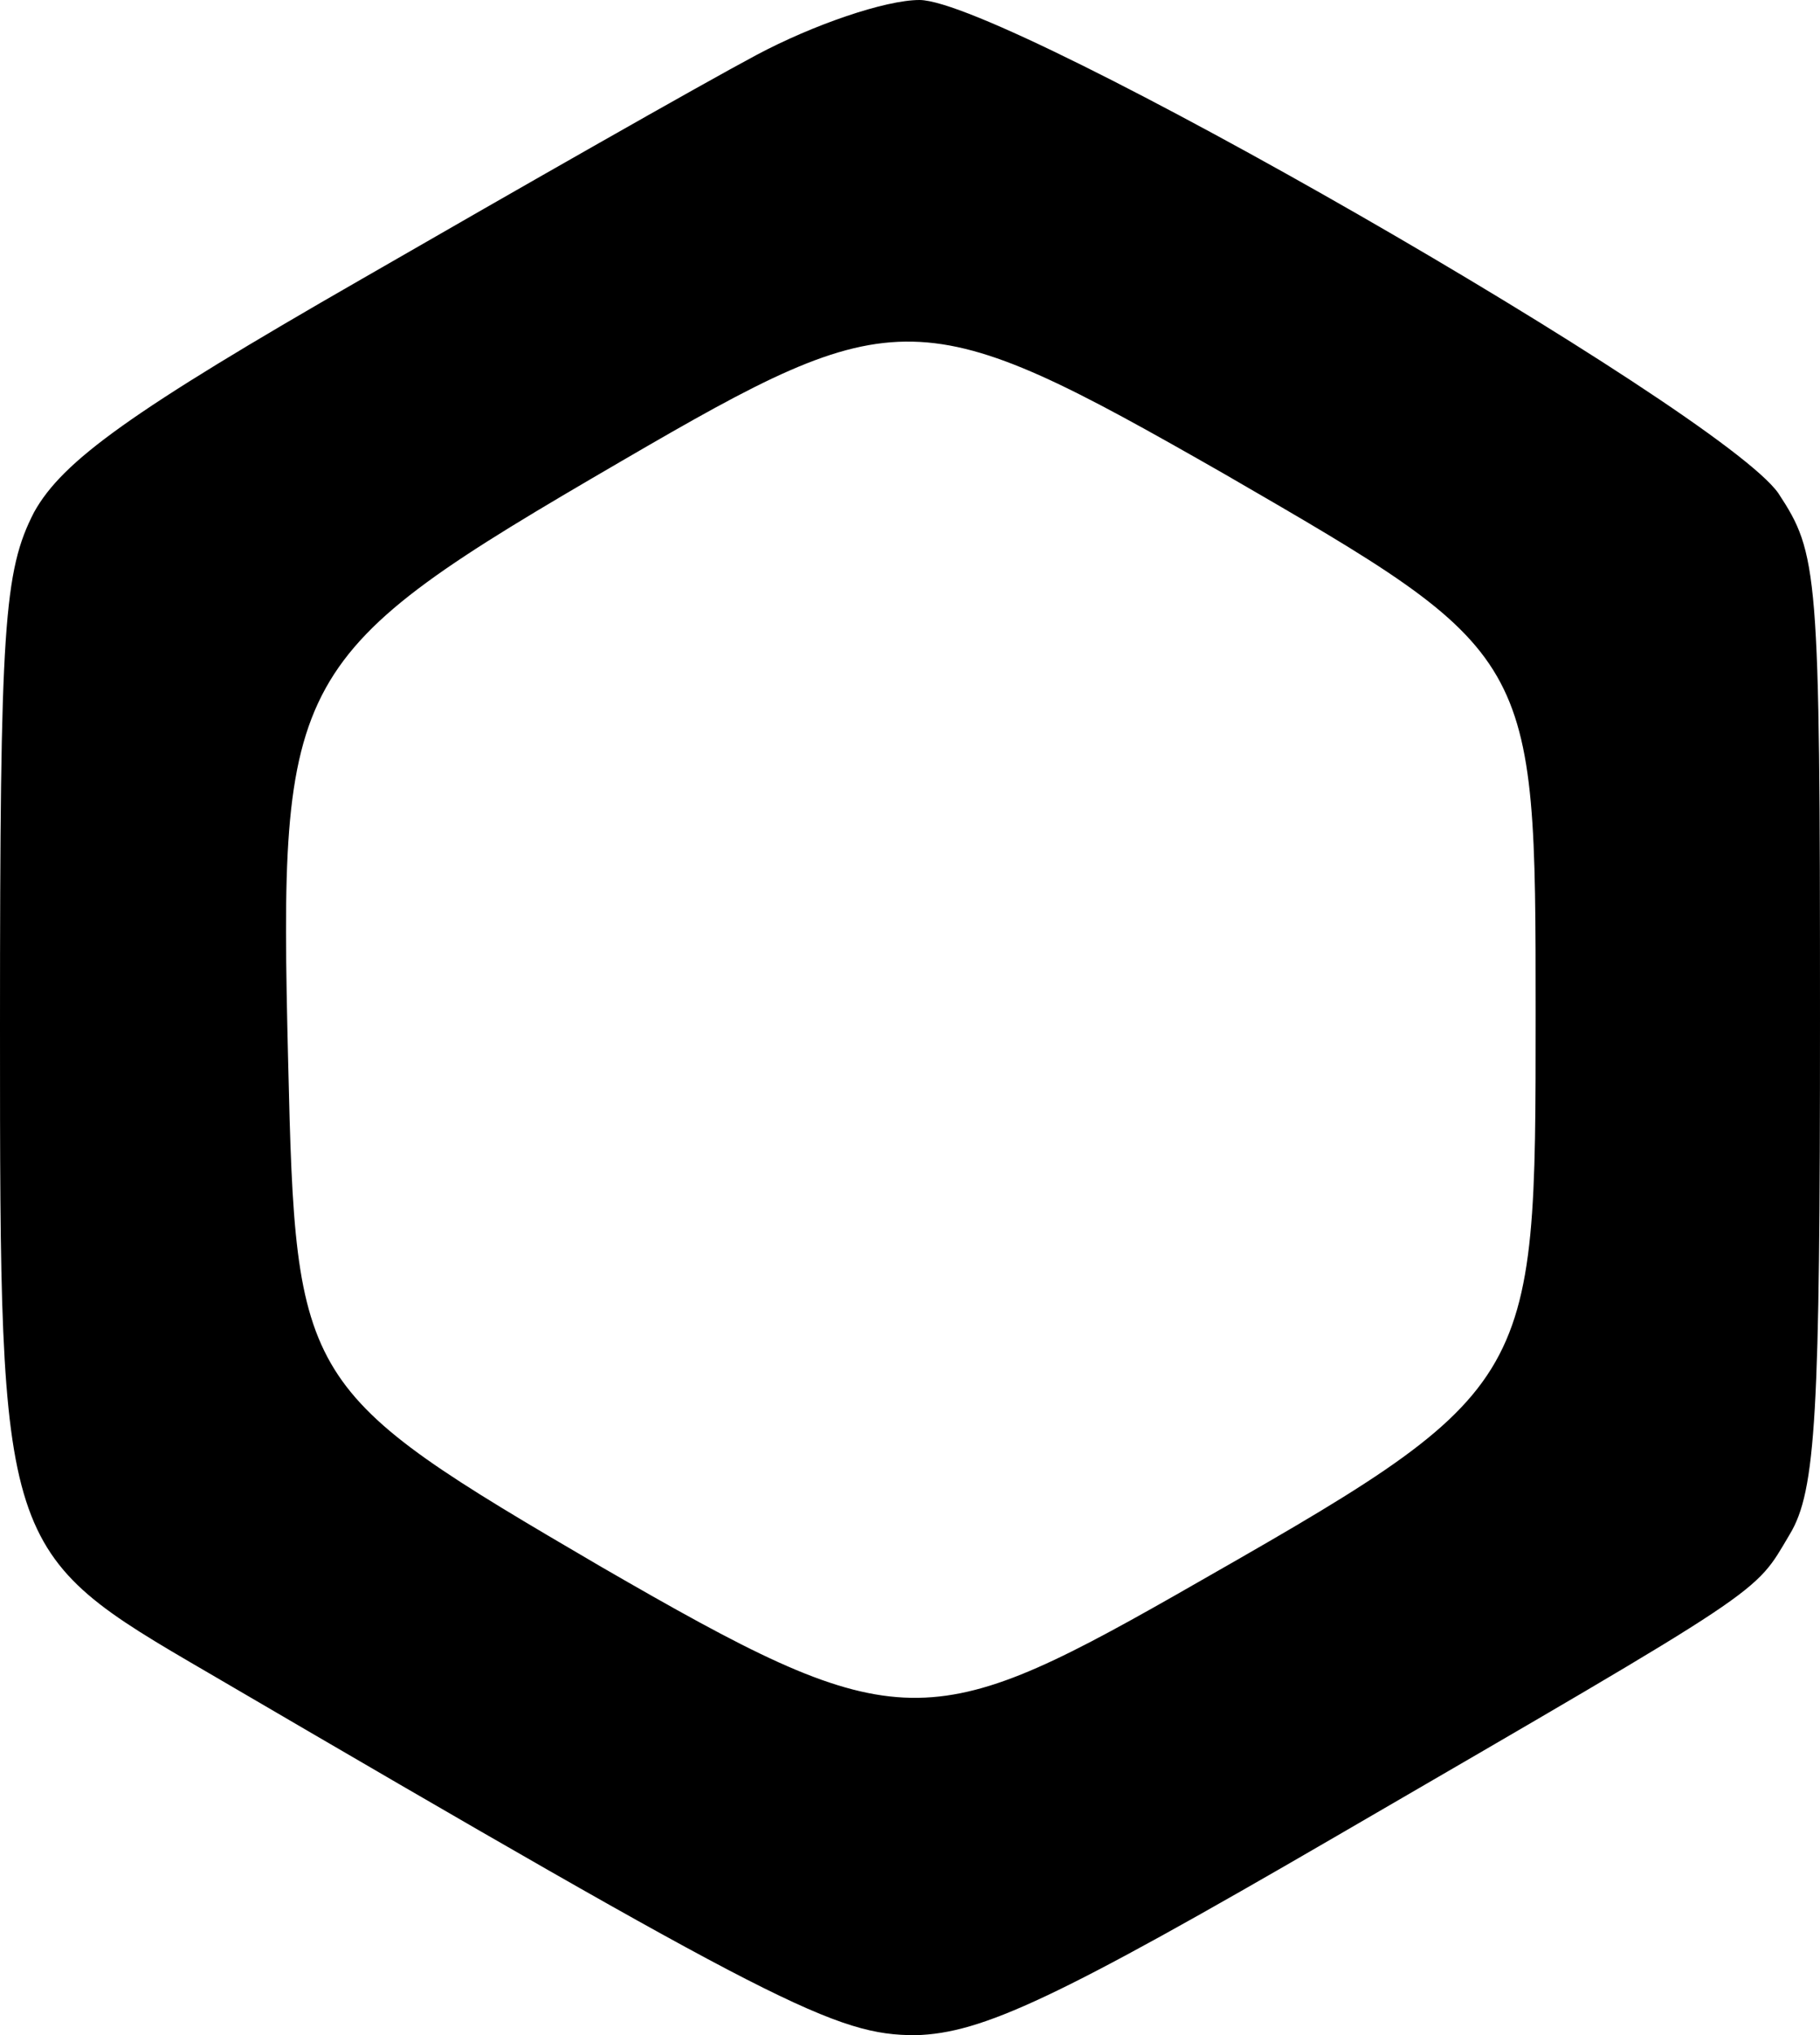 <svg version="1.1" xmlns="http://www.w3.org/2000/svg" xmlns:xlink="http://www.w3.org/1999/xlink" width="96" height="107.3" viewBox="0,0,96,107.3"><g transform="translate(-221,-67.5)"><g data-paper-data="{&quot;isPaintingLayer&quot;:true}" fill-rule="nonzero" stroke="none" stroke-width="1" stroke-linecap="butt" stroke-linejoin="miter" stroke-miterlimit="10" stroke-dasharray="" stroke-dashoffset="0" style="mix-blend-mode: normal"><path d="M269.5,67.5c4.6,0 42.2,21.6 45.3,26c2.1,3.2 2.2,4 2.2,27.7c0,20.8 -0.2,24.9 -1.6,27.2c-1.9,3.2 -1,2.6 -23.9,15.9c-14.8,8.6 -18.7,10.4 -22.2,10.5c-4.2,0 -7.2,-1.5 -37.3,-19.1c-11,-6.4 -11,-6.4 -11,-34.1c0,-21.1 0.2,-24 1.8,-27.1c1.5,-2.7 5.1,-5.3 17.3,-12.3c8.5,-4.9 17.8,-10.2 20.8,-11.8c3,-1.6 6.8,-2.9 8.6,-2.9zM253.8,91.8c-17.7,10.3 -18.1,11.1 -17.6,31.7c0.4,17 0.6,17.3 16.5,26.6c15.4,8.9 17.1,9 30.3,1.5c19.1,-10.9 19,-10.7 19,-30.7c0,-19 0,-18.9 -16.4,-28.4c-16.1,-9.2 -17.2,-9.2 -31.8,-0.7z"/></g></g></svg>